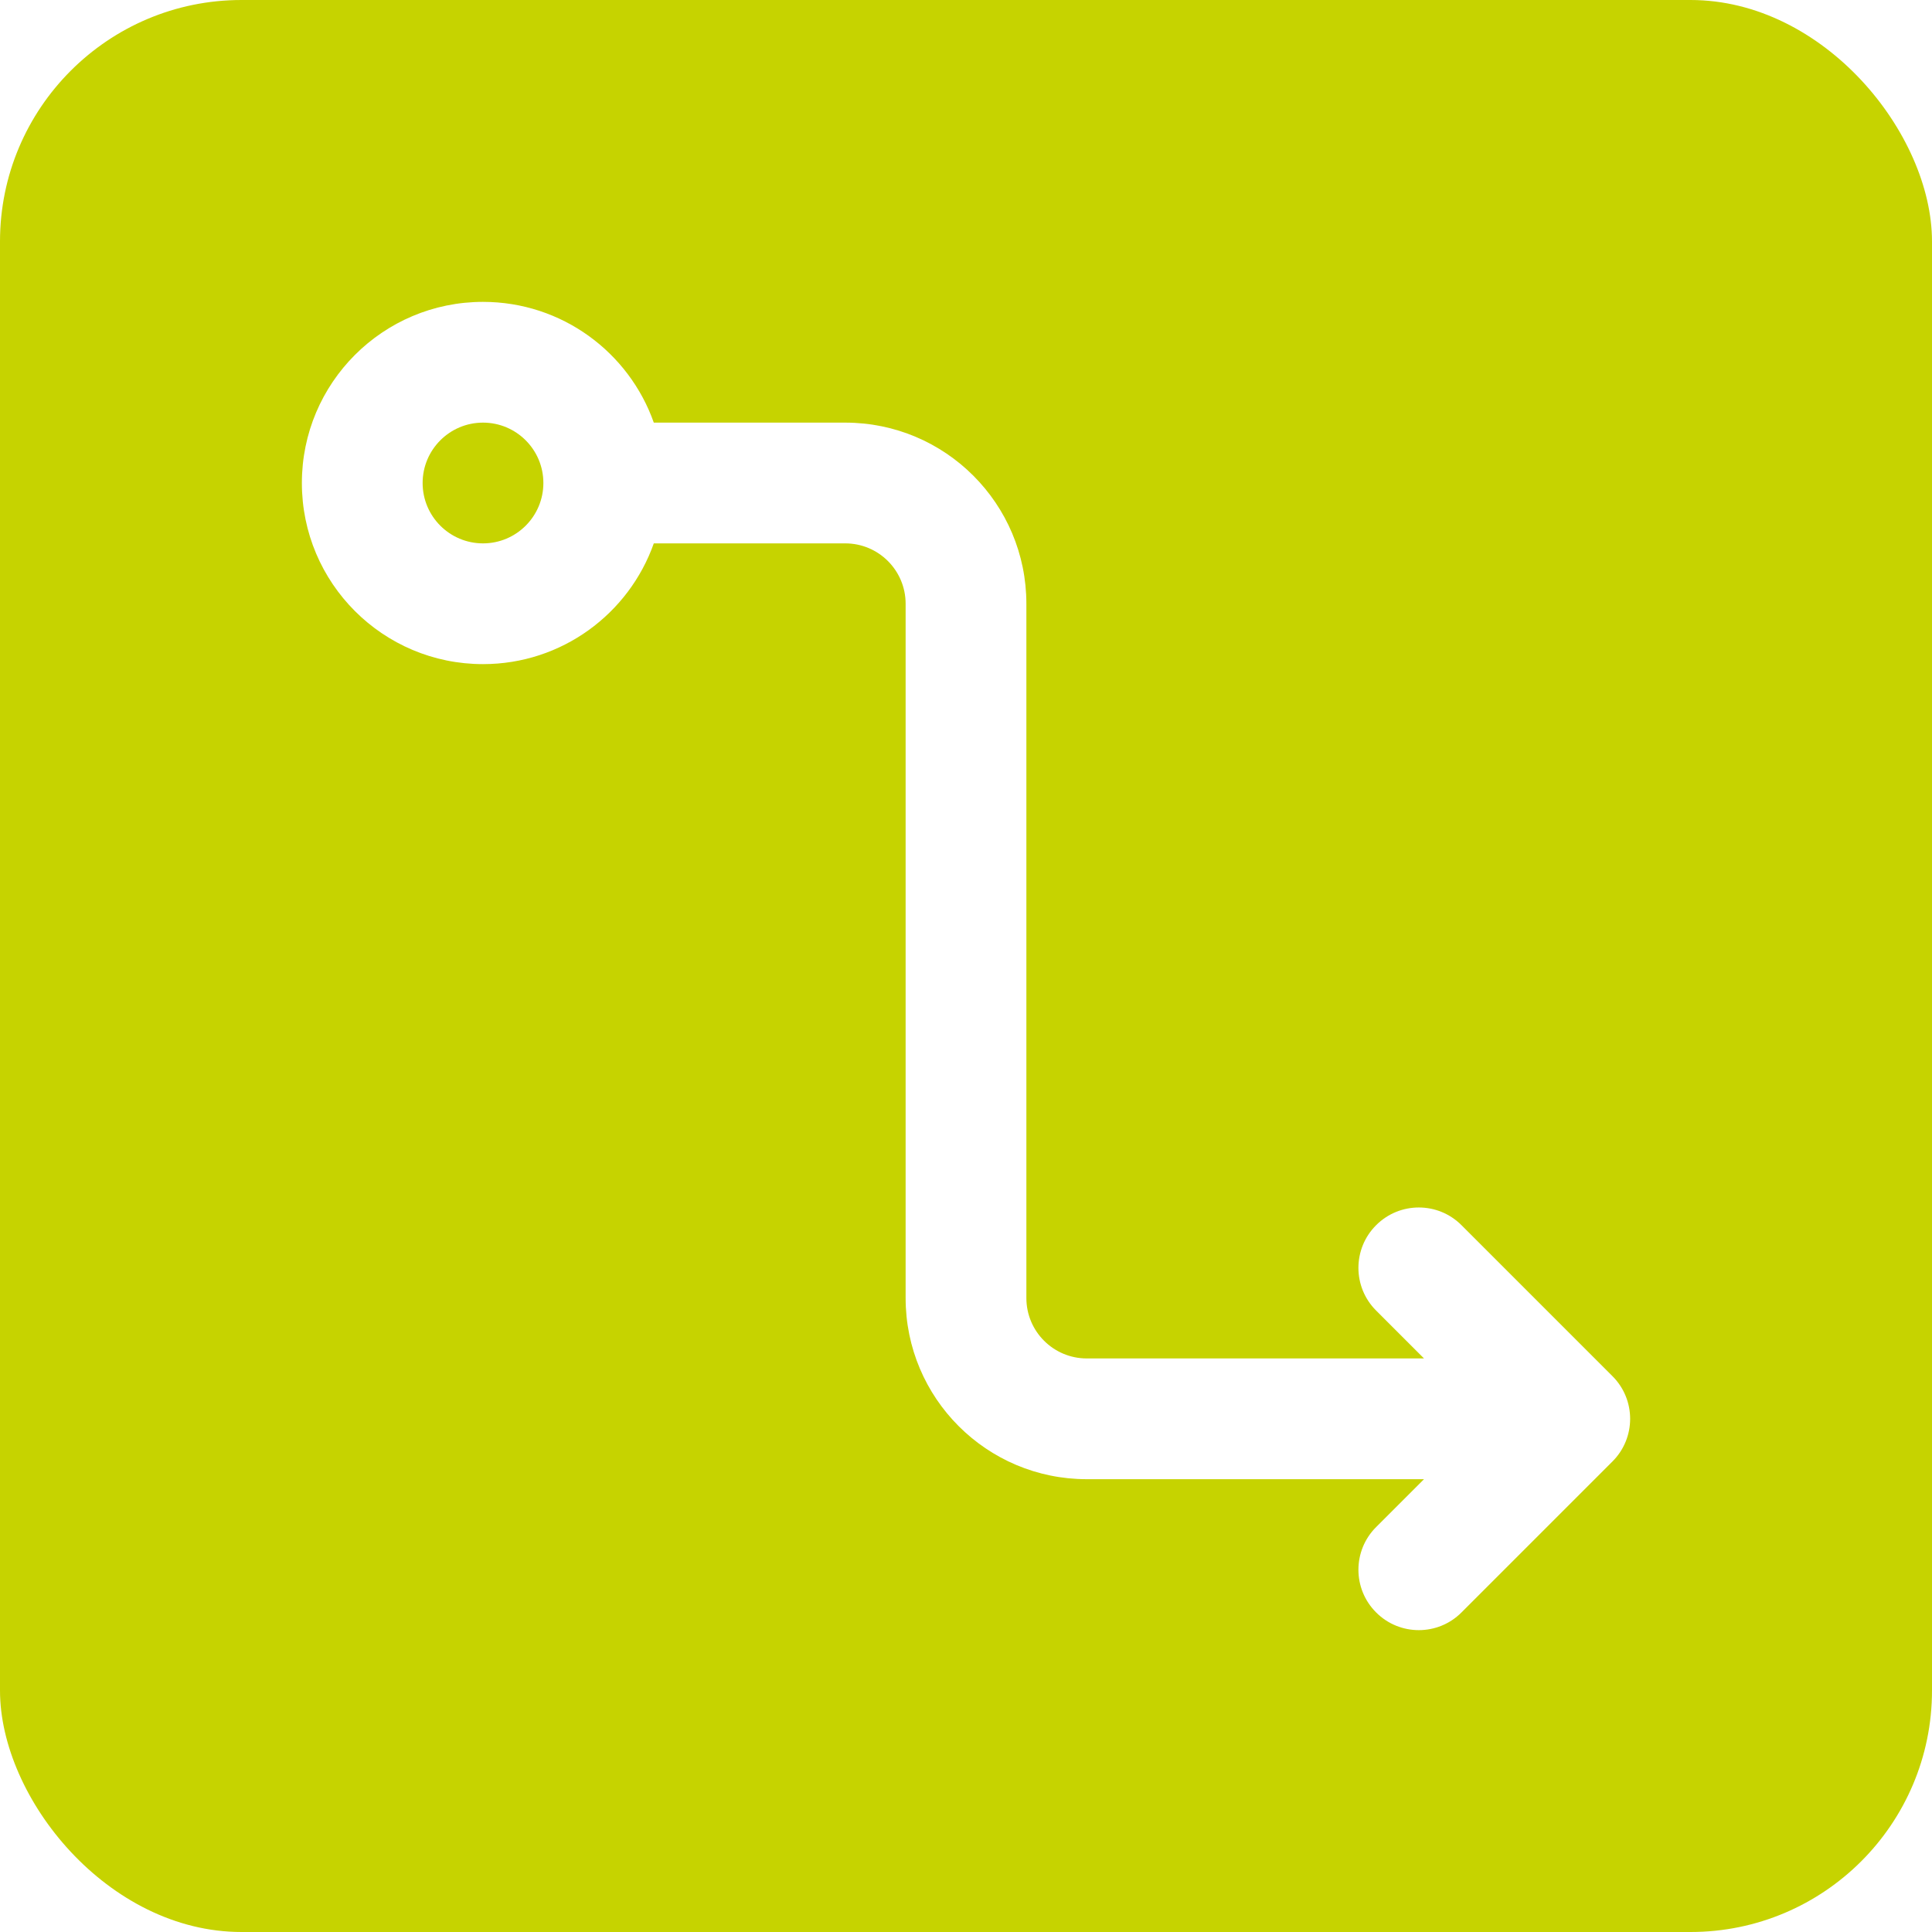 <svg width="32" height="32" viewBox="0 0 32 32" fill="none" xmlns="http://www.w3.org/2000/svg">
<g clip-path="url(#clip0_587_53459)">
<path d="M7 8C7 7.448 7.448 7 8 7C8.552 7 9 7.448 9 8C9 8.552 8.552 9 8 9C7.448 9 7 8.552 7 8Z" fill="#C6D300"/>
<path fill-rule="evenodd" clip-rule="evenodd" d="M4 0C1.791 0 0 1.791 0 4V28C0 30.209 1.791 32 4 32H28C30.209 32 32 30.209 32 28V4C32 1.791 30.209 0 28 0H4ZM8 5C6.343 5 5 6.343 5 8C5 9.657 6.343 11 8 11C9.306 11 10.417 10.165 10.829 9H14C14.552 9 15 9.448 15 10V21.5C15 23.157 16.343 24.5 18 24.5H23.586L22.793 25.293C22.402 25.683 22.402 26.317 22.793 26.707C23.183 27.098 23.817 27.098 24.207 26.707L26.707 24.207C27.098 23.817 27.098 23.183 26.707 22.793L24.207 20.293C23.817 19.902 23.183 19.902 22.793 20.293C22.402 20.683 22.402 21.317 22.793 21.707L23.586 22.5H18C17.448 22.5 17 22.052 17 21.5V10C17 8.343 15.657 7 14 7H10.829C10.418 5.835 9.306 5 8 5Z" fill="#C6D300"/>
</g>
<defs>
<clipPath id="clip0_587_53459">
<rect width="32" height="32" rx="4" fill="white"/>
</clipPath>
</defs>
</svg>
